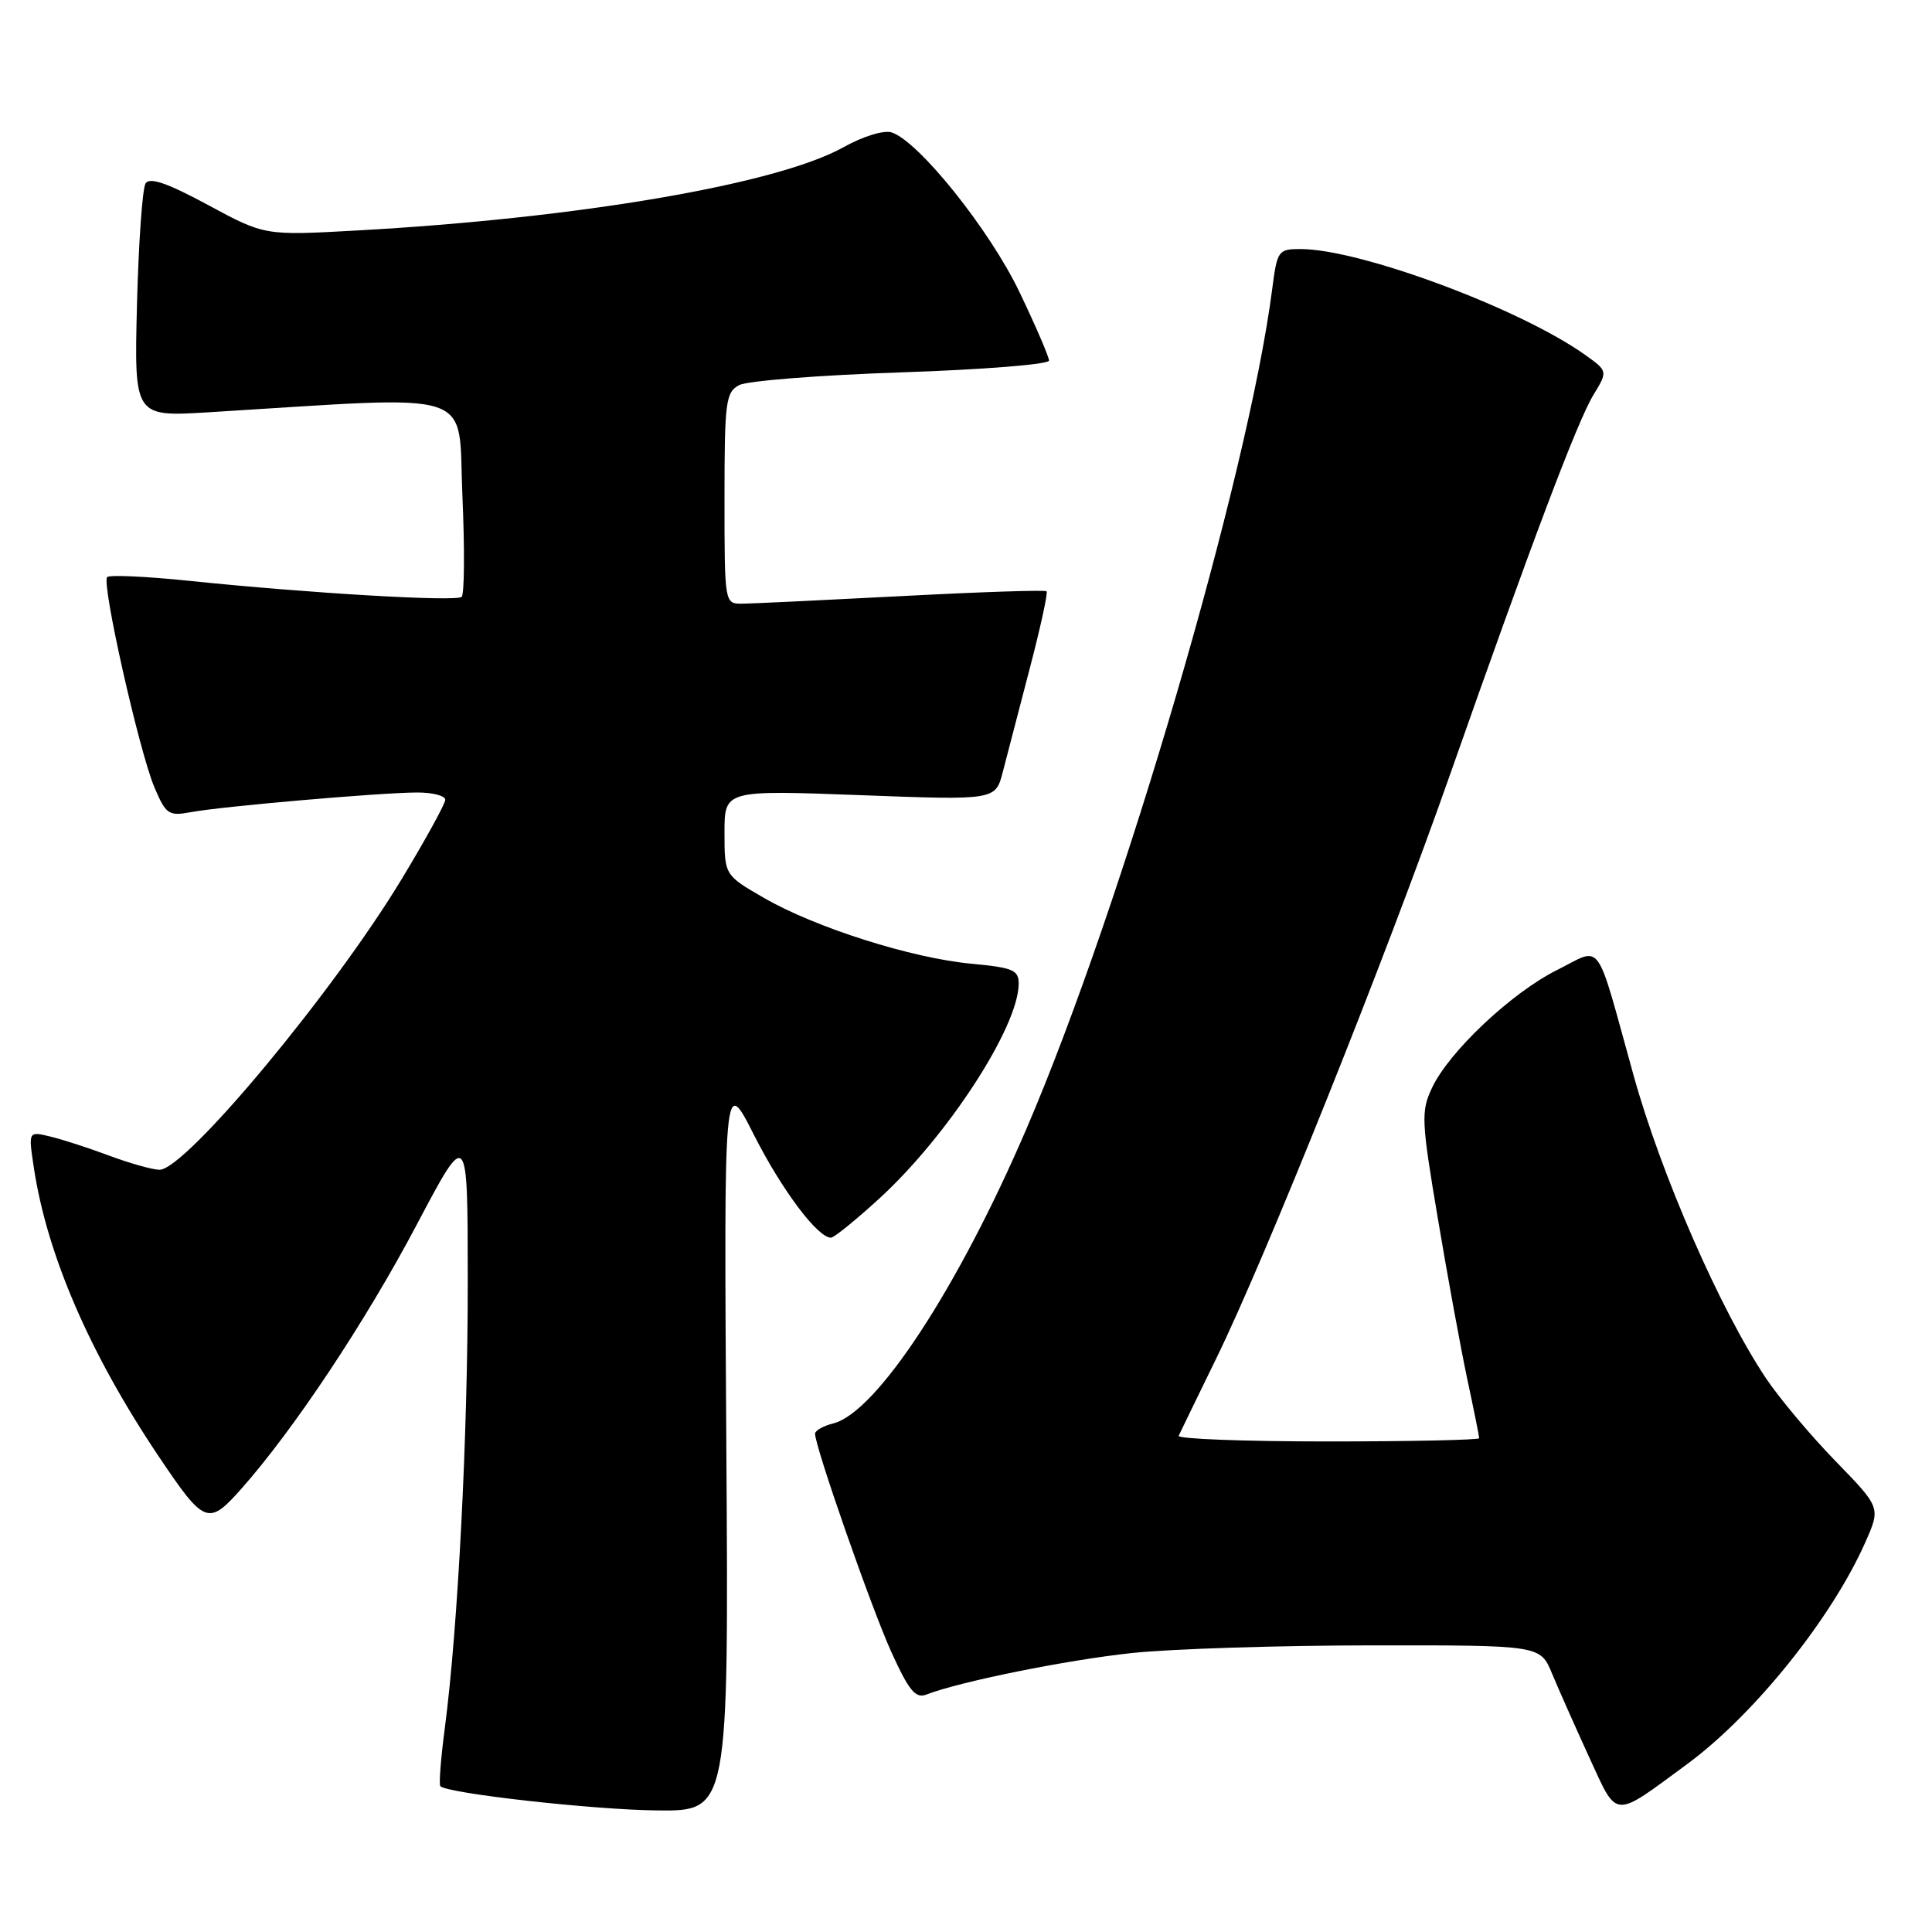 <?xml version="1.0" encoding="UTF-8" standalone="no"?>
<!DOCTYPE svg PUBLIC "-//W3C//DTD SVG 1.1//EN" "http://www.w3.org/Graphics/SVG/1.1/DTD/svg11.dtd" >
<svg xmlns="http://www.w3.org/2000/svg" xmlns:xlink="http://www.w3.org/1999/xlink" version="1.1" viewBox="0 0 256 256">
 <g >
 <path fill="currentColor"
d=" M 96.24 191.25 C 95.92 142.50 95.92 142.50 99.91 150.40 C 103.60 157.68 108.34 164.00 110.11 164.00 C 110.51 164.00 113.38 161.68 116.48 158.84 C 125.53 150.57 134.92 136.14 134.98 130.39 C 135.00 128.54 134.26 128.22 128.74 127.70 C 120.82 126.97 108.06 122.92 101.25 118.99 C 96.00 115.96 96.00 115.96 96.00 110.32 C 96.00 104.69 96.00 104.69 113.96 105.36 C 131.91 106.04 131.91 106.04 132.88 102.27 C 133.42 100.20 135.02 94.04 136.44 88.60 C 137.87 83.15 138.87 78.54 138.68 78.35 C 138.49 78.15 129.82 78.44 119.41 78.99 C 109.01 79.53 99.49 79.99 98.25 79.99 C 96.02 80.00 96.00 79.85 96.00 66.04 C 96.00 53.24 96.16 51.98 97.94 51.03 C 99.01 50.46 108.68 49.70 119.44 49.34 C 130.20 48.98 139.00 48.28 139.00 47.78 C 139.00 47.29 137.24 43.20 135.08 38.69 C 131.14 30.45 121.70 18.67 118.13 17.54 C 117.10 17.22 114.33 18.07 111.76 19.51 C 103.00 24.41 76.60 28.92 47.29 30.54 C 35.08 31.22 35.08 31.22 27.56 27.16 C 22.17 24.25 19.84 23.45 19.29 24.30 C 18.87 24.96 18.36 32.19 18.15 40.37 C 17.78 55.23 17.78 55.23 27.64 54.63 C 63.88 52.41 60.64 51.35 61.27 65.64 C 61.58 72.71 61.54 78.76 61.17 79.09 C 60.42 79.75 40.84 78.60 25.14 76.97 C 19.44 76.38 14.52 76.15 14.20 76.47 C 13.42 77.25 18.44 99.56 20.47 104.35 C 21.99 107.92 22.35 108.16 25.31 107.61 C 29.50 106.84 50.46 105.02 55.25 105.01 C 57.31 105.00 59.00 105.44 59.00 105.97 C 59.00 106.50 56.41 111.21 53.25 116.44 C 44.14 131.52 24.58 155.00 21.14 155.00 C 20.24 155.00 17.25 154.16 14.50 153.14 C 11.75 152.11 8.21 150.96 6.63 150.59 C 3.76 149.90 3.76 149.90 4.47 154.63 C 6.21 166.24 11.89 179.38 21.07 193.04 C 27.09 202.00 27.61 202.20 31.98 197.27 C 38.92 189.45 48.47 175.07 55.23 162.26 C 61.97 149.50 61.97 149.50 61.98 169.59 C 62.00 190.06 60.69 215.56 58.95 228.91 C 58.41 232.98 58.14 236.48 58.35 236.68 C 59.31 237.64 78.54 239.80 87.03 239.89 C 96.56 240.00 96.56 240.00 96.24 191.25 Z  M 223.56 233.75 C 232.45 227.20 242.71 214.42 247.17 204.35 C 249.20 199.76 249.20 199.76 243.24 193.63 C 239.96 190.26 235.83 185.34 234.05 182.70 C 227.98 173.65 220.13 155.71 216.46 142.50 C 211.31 123.96 212.42 125.49 206.34 128.52 C 200.31 131.52 192.01 139.34 189.75 144.14 C 188.28 147.27 188.33 148.47 190.53 161.50 C 191.82 169.20 193.58 178.79 194.44 182.82 C 195.30 186.84 196.00 190.33 196.00 190.57 C 196.00 190.80 186.96 191.00 175.92 191.00 C 164.87 191.00 155.99 190.66 156.18 190.25 C 156.37 189.84 158.61 185.22 161.16 180.00 C 167.74 166.54 183.52 127.14 192.01 103.00 C 202.98 71.79 209.01 55.83 211.13 52.34 C 213.05 49.18 213.05 49.18 210.05 47.03 C 201.40 40.87 180.22 33.00 172.31 33.00 C 169.38 33.00 169.23 33.21 168.58 38.25 C 165.42 62.88 148.73 119.93 136.04 149.50 C 126.96 170.67 116.14 187.17 110.41 188.61 C 109.09 188.94 108.00 189.56 108.00 189.97 C 108.00 191.71 115.44 213.01 118.09 218.86 C 120.43 224.02 121.31 225.09 122.74 224.54 C 127.20 222.81 141.44 219.94 150.03 219.03 C 155.24 218.48 169.54 218.03 181.80 218.02 C 204.10 218.00 204.10 218.00 205.65 221.75 C 206.51 223.81 208.72 228.79 210.56 232.81 C 214.39 241.12 213.61 241.07 223.56 233.75 Z "/>
</g>
</svg>